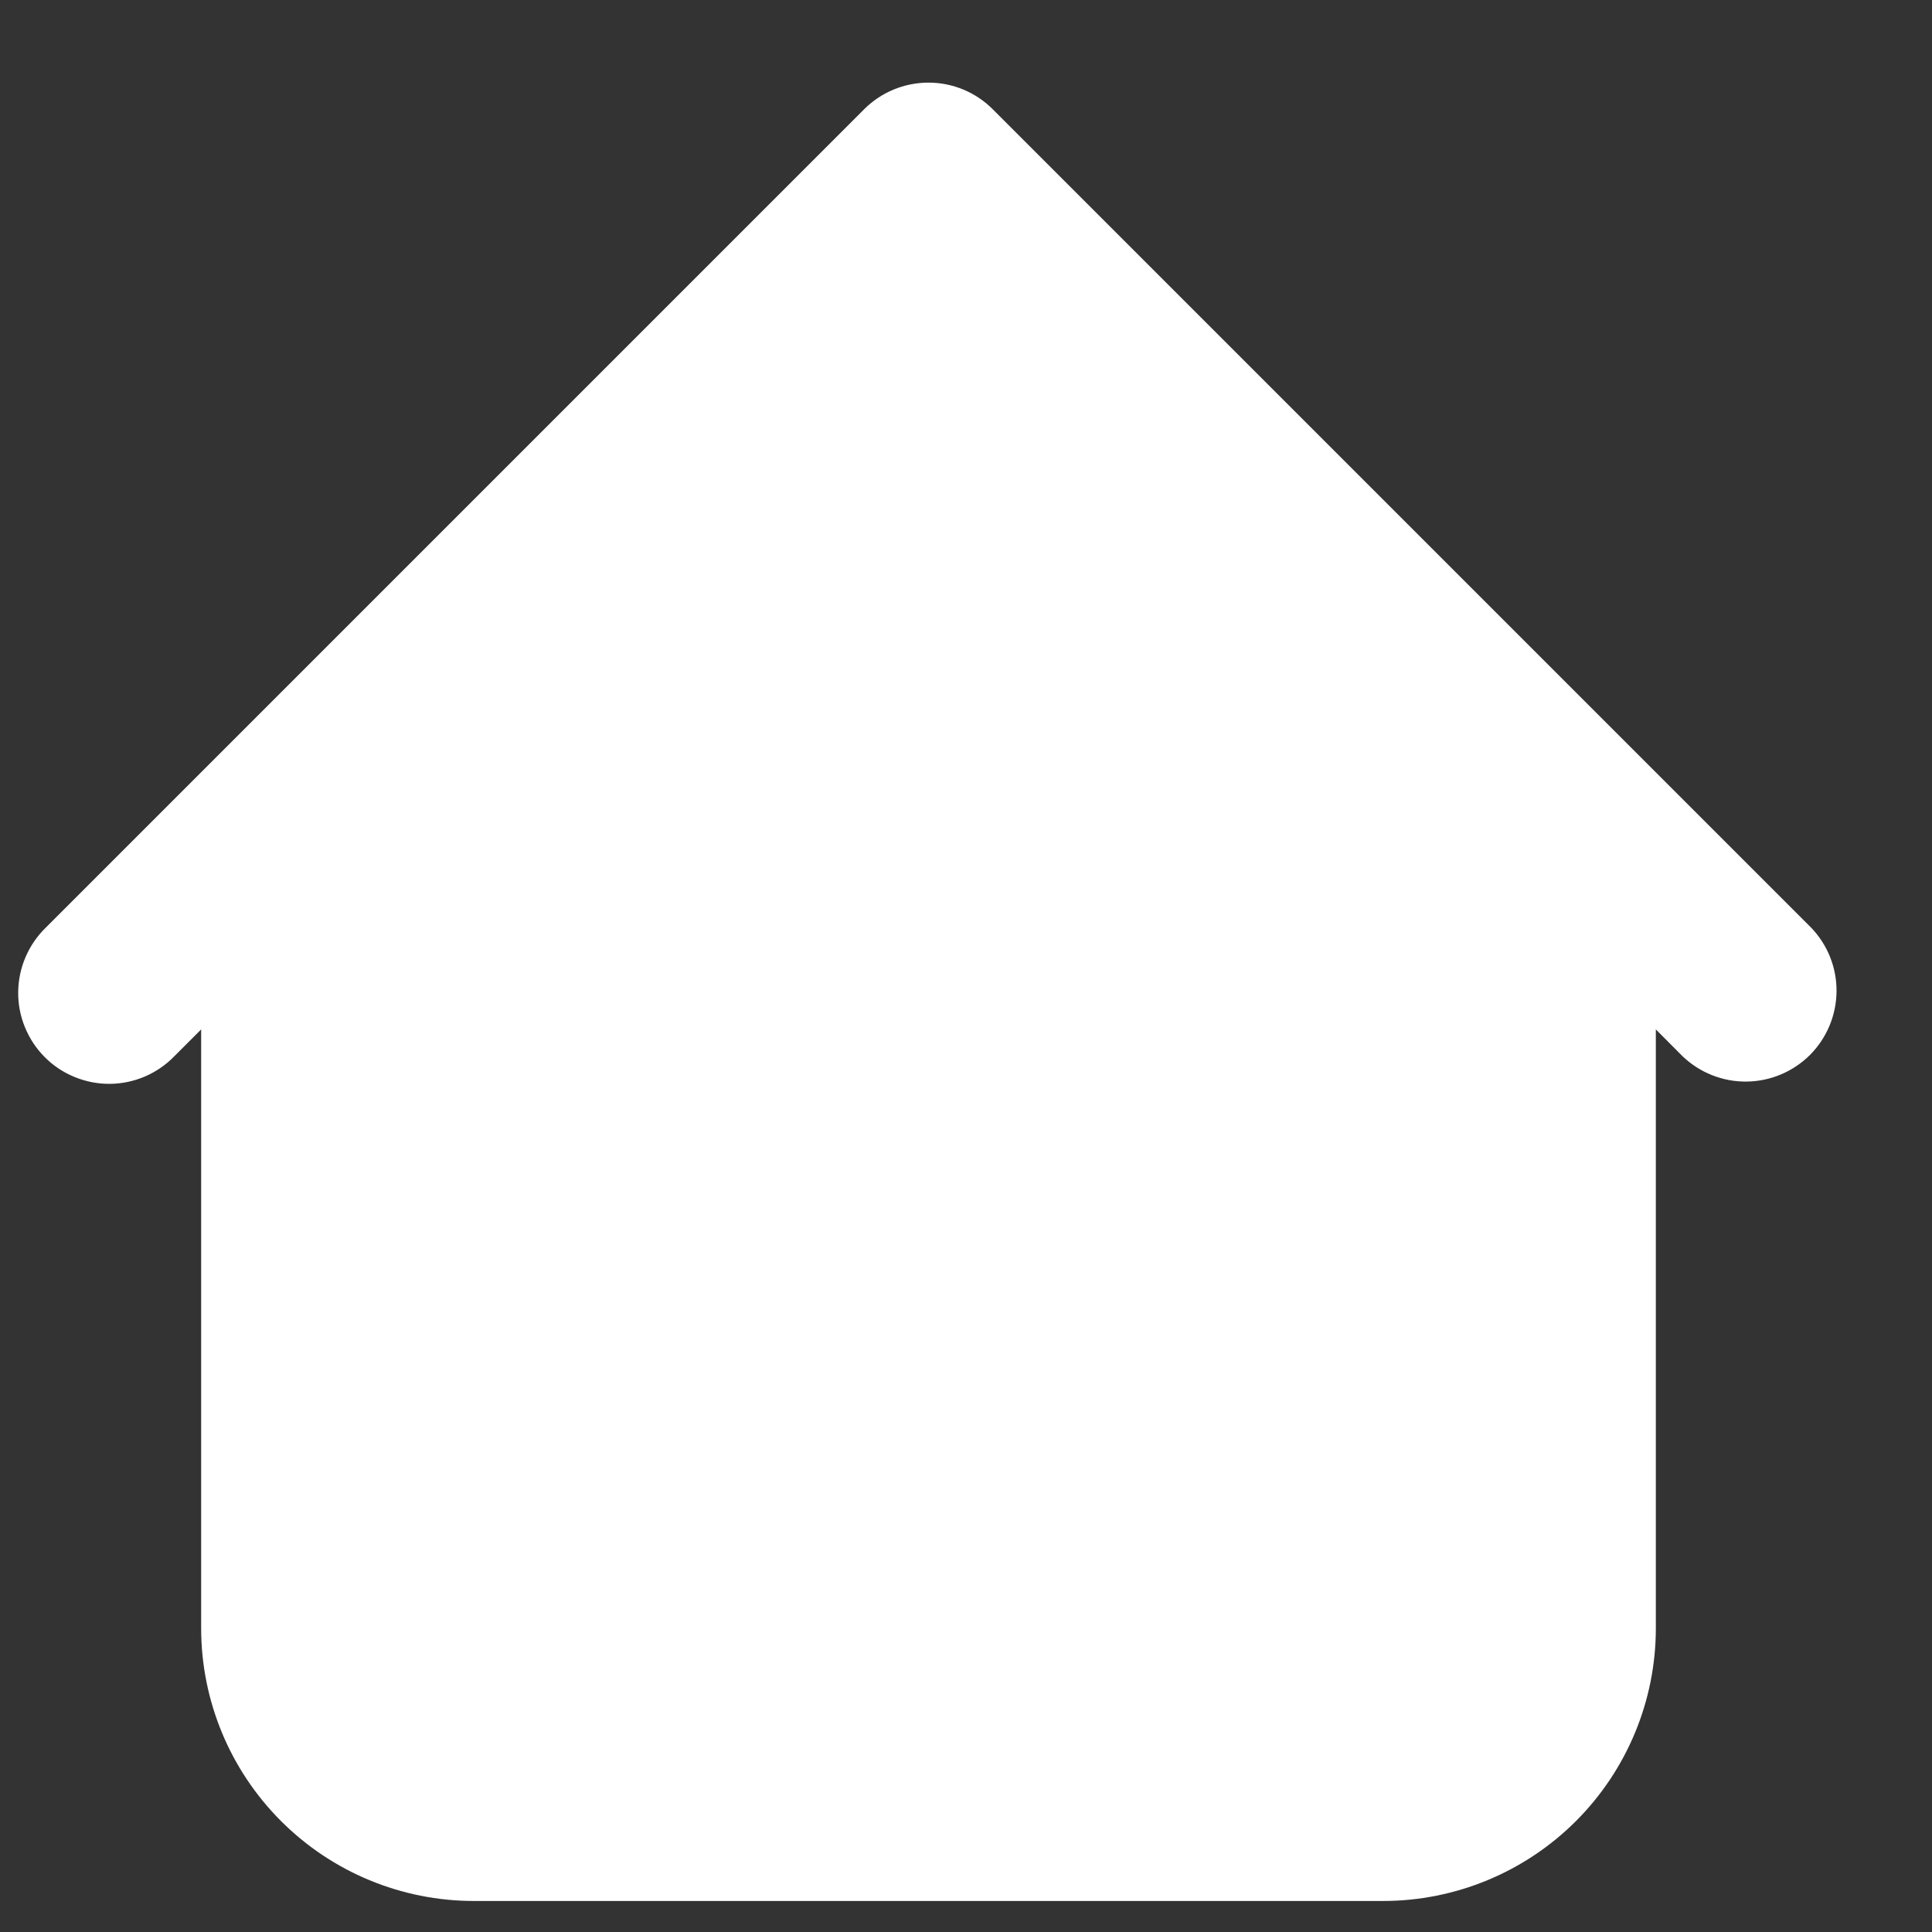<svg width="17" height="17" viewBox="0 0 17 17" fill="none" xmlns="http://www.w3.org/2000/svg">
<rect x="0" y="0" width="17" height="17" fill="#333333" stroke="none"/>
<path id="Vector" fill-rule="evenodd" clip-rule="evenodd" d="M8.735 0.961C8.585 0.811 8.382 0.727 8.17 0.727C7.958 0.727 7.754 0.811 7.604 0.961L2.004 6.561L0.404 8.161C0.328 8.235 0.267 8.323 0.225 8.421C0.183 8.519 0.161 8.624 0.16 8.73C0.159 8.836 0.179 8.941 0.22 9.04C0.26 9.138 0.319 9.227 0.394 9.302C0.469 9.378 0.559 9.437 0.657 9.477C0.755 9.517 0.861 9.538 0.967 9.537C1.073 9.536 1.178 9.514 1.276 9.472C1.373 9.43 1.462 9.369 1.535 9.293L1.77 9.058V14.327C1.77 14.964 2.023 15.574 2.473 16.024C2.923 16.474 3.533 16.727 4.17 16.727H12.17C12.806 16.727 13.417 16.474 13.867 16.024C14.317 15.574 14.57 14.964 14.57 14.327V9.058L14.804 9.293C14.955 9.438 15.157 9.519 15.367 9.517C15.577 9.515 15.777 9.431 15.926 9.283C16.074 9.134 16.158 8.934 16.16 8.724C16.162 8.514 16.081 8.312 15.935 8.161L8.735 0.961Z" fill="white"/>
</svg>
